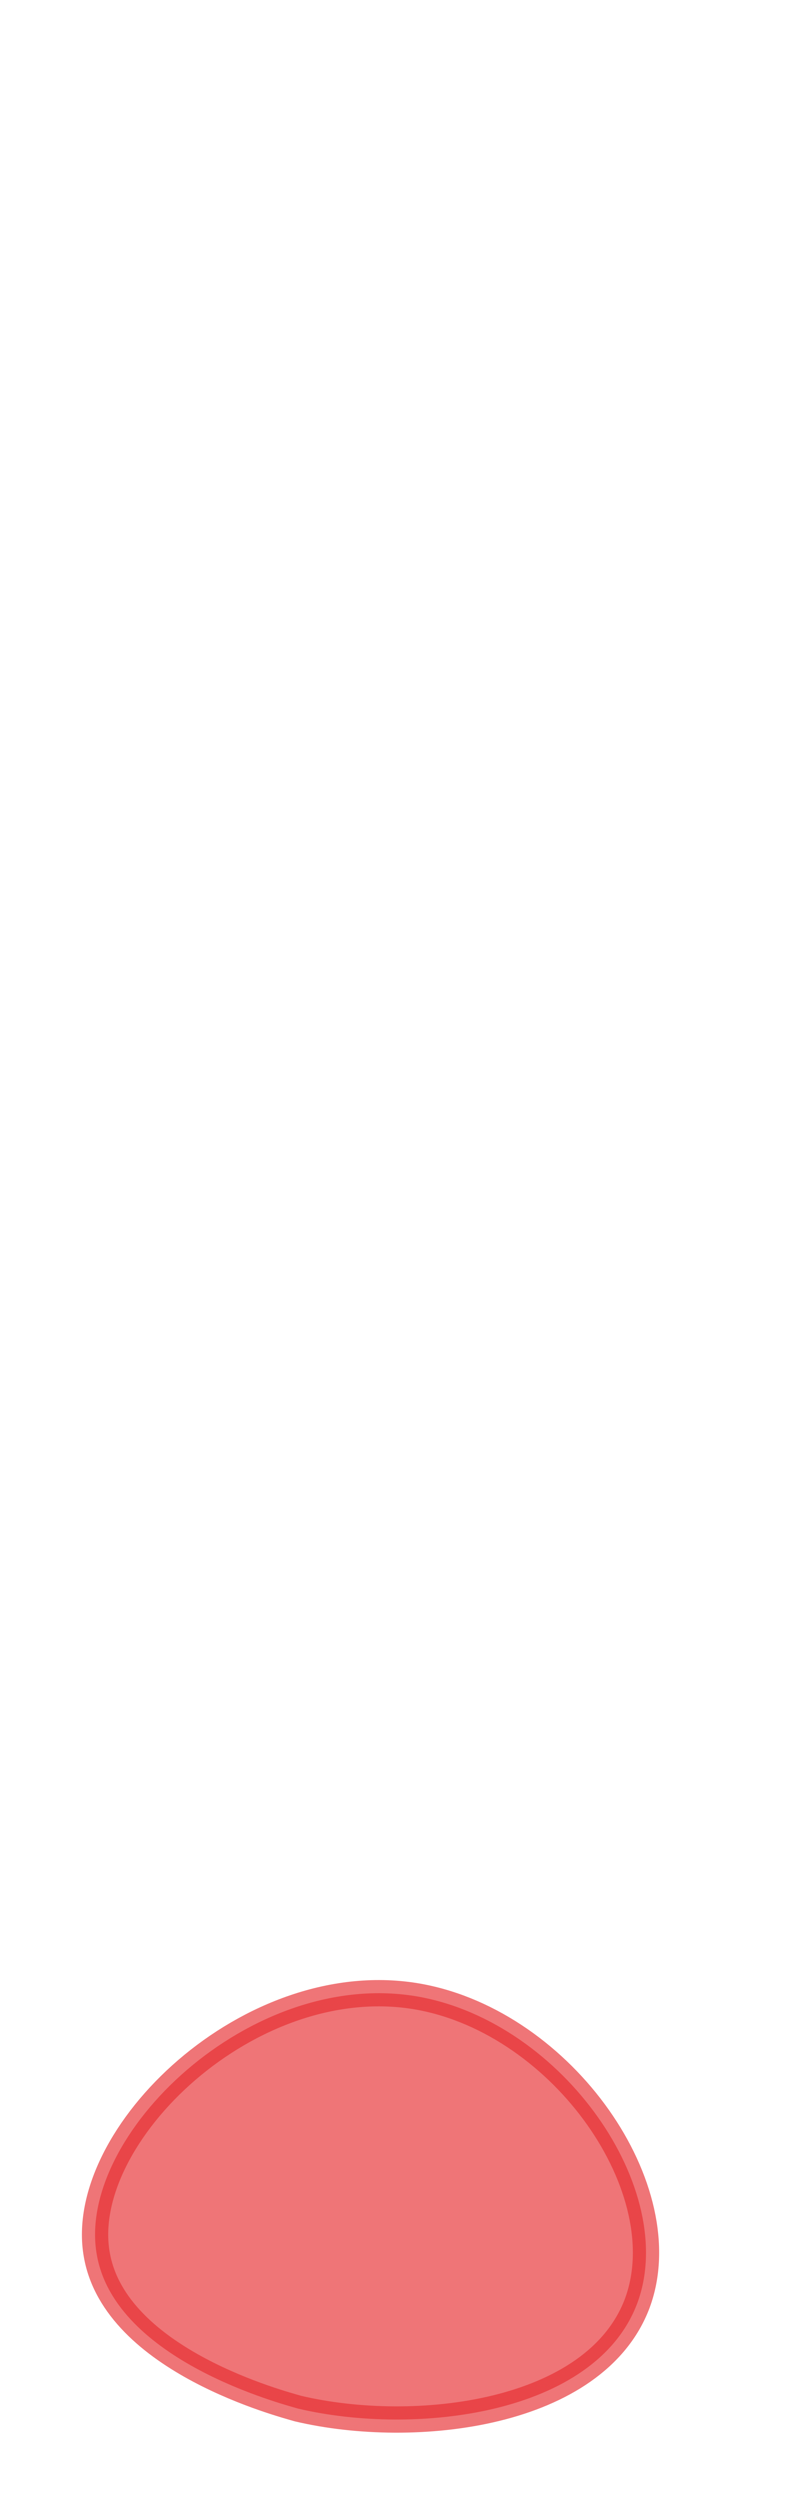 <svg width="6" height="19" viewBox="0 0 6 19" fill="none" xmlns="http://www.w3.org/2000/svg">
<path opacity="0.65" d="M3.186 15.176C1.906 14.946 0.576 16.236 0.736 17.136C0.876 17.946 2.166 18.276 2.266 18.306C3.156 18.516 4.526 18.356 4.846 17.506C5.166 16.646 4.286 15.376 3.186 15.176Z" fill="#E62C2F" stroke="#E62C2F" stroke-width="0.2" stroke-linecap="round" stroke-linejoin="round"/>
</svg>
